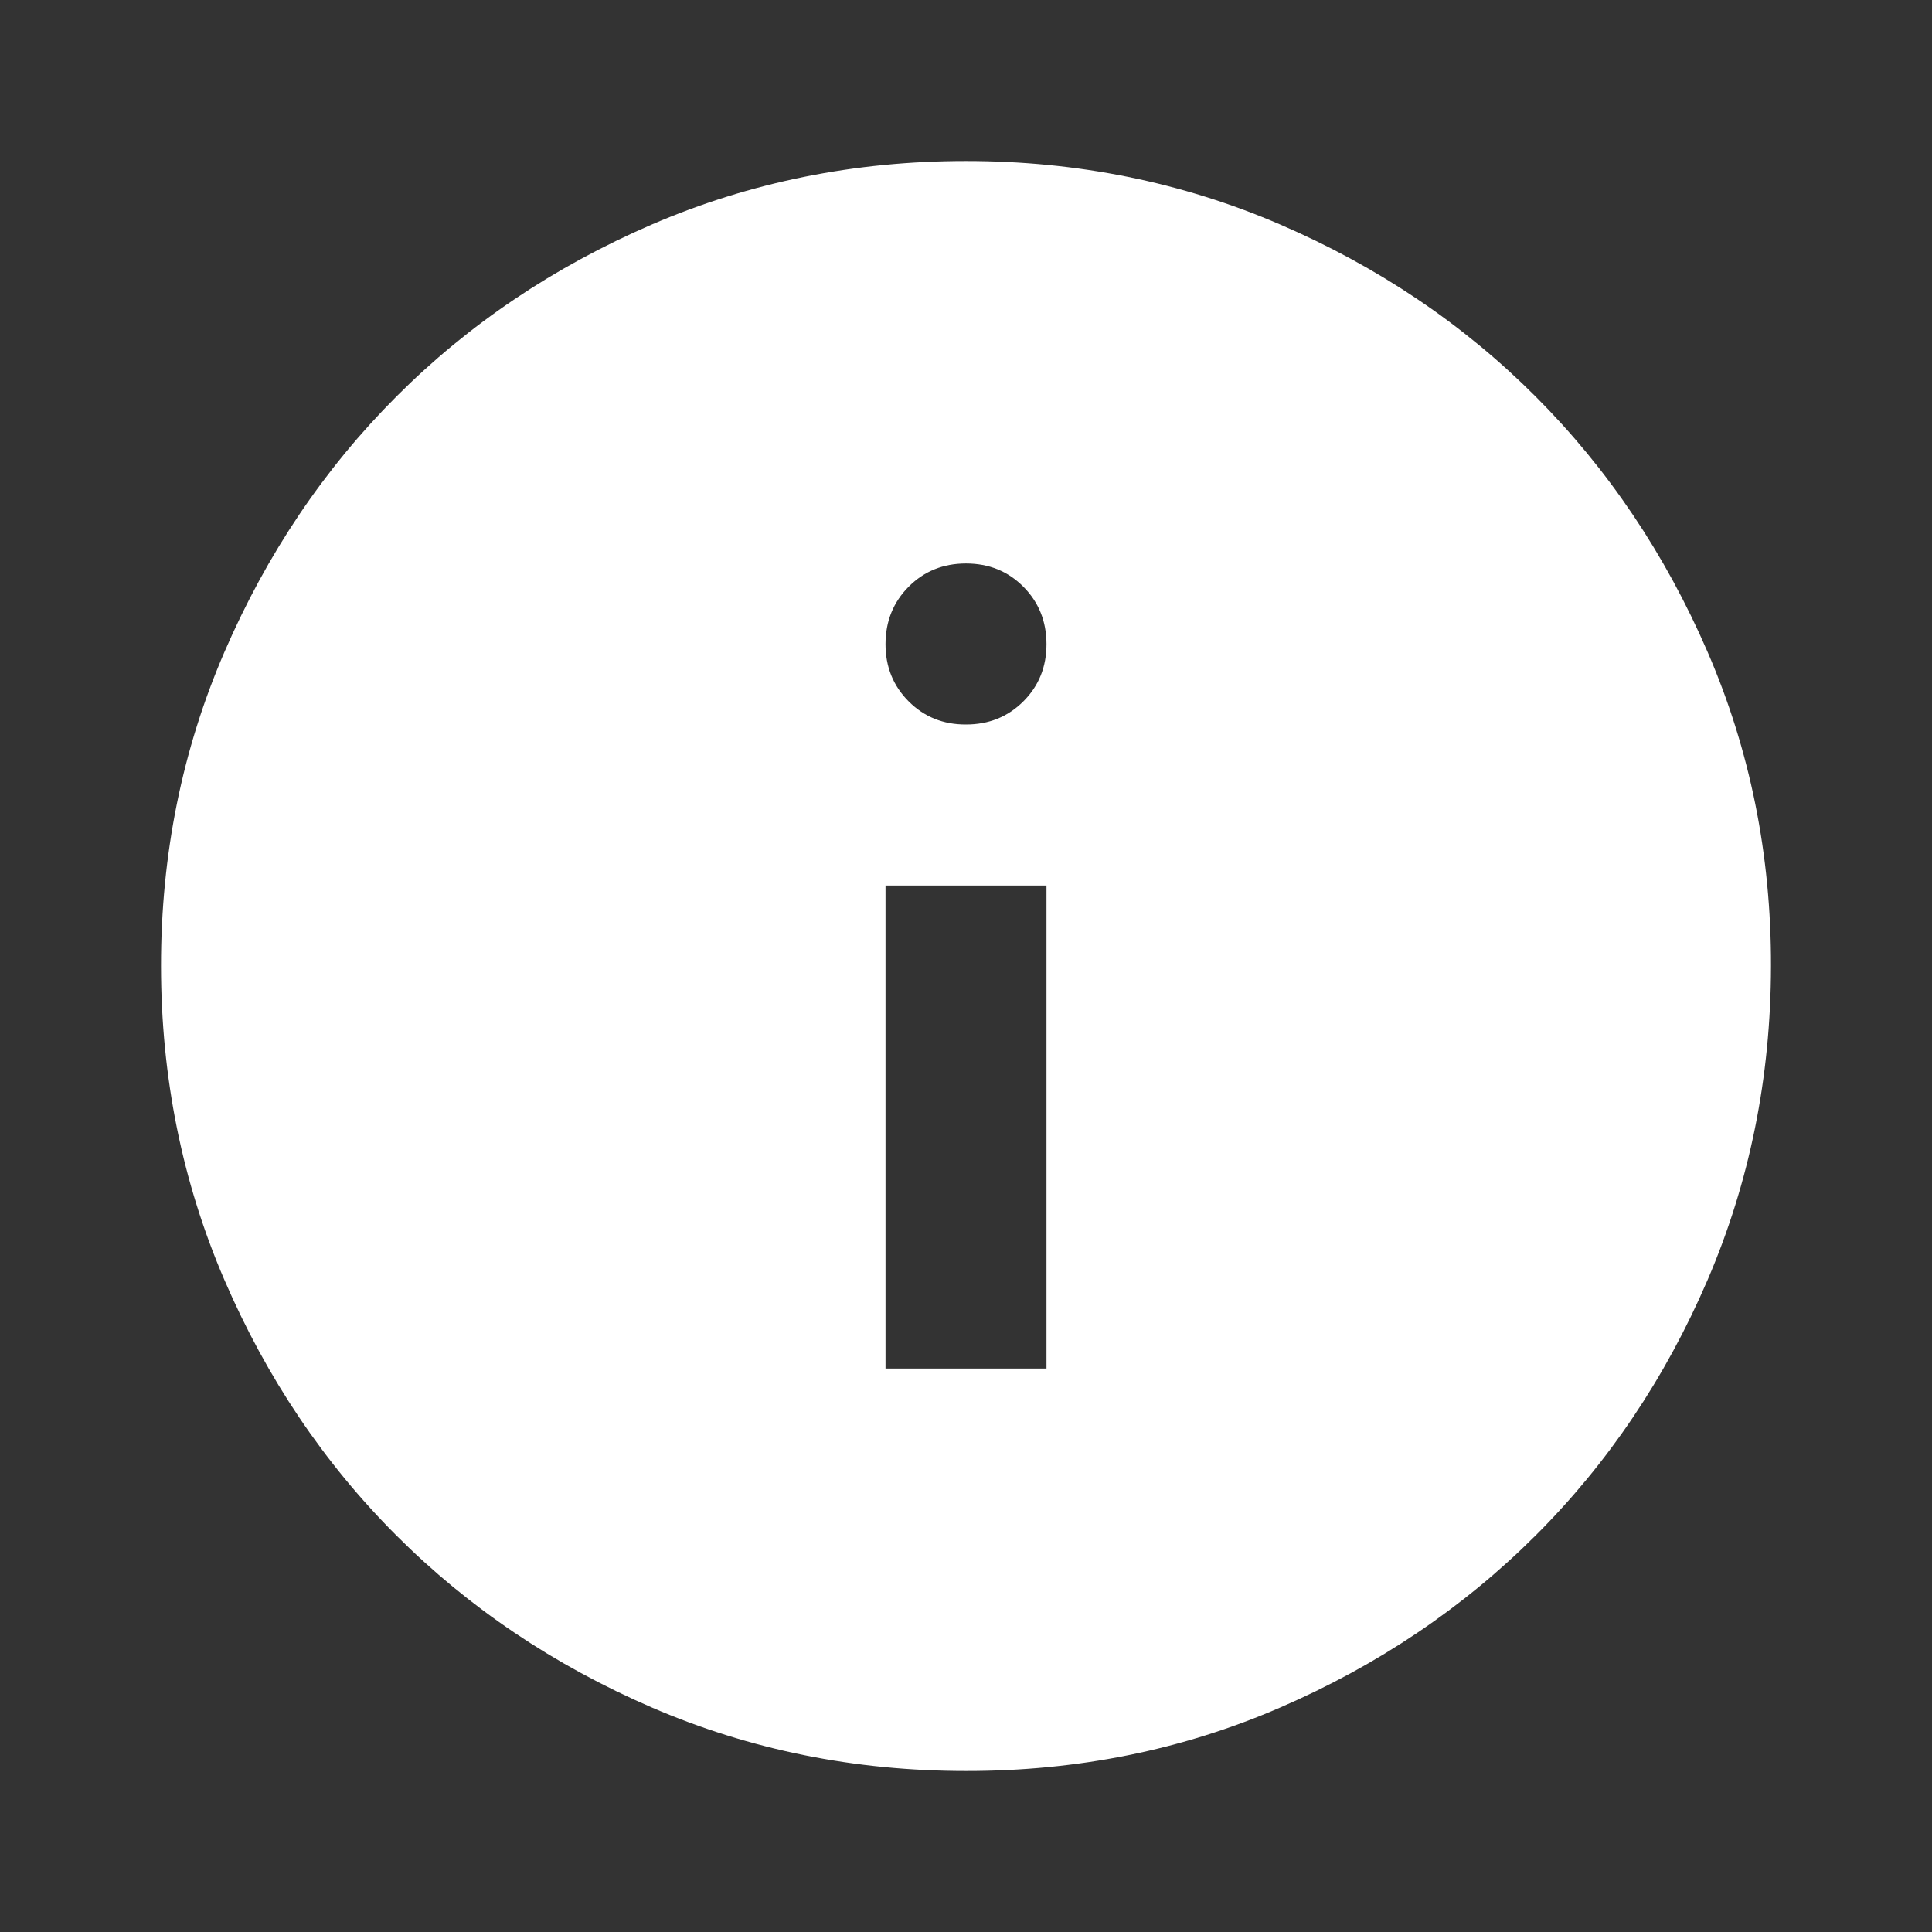 <svg width="38" height="38" viewBox="0 0 38 38" fill="none" xmlns="http://www.w3.org/2000/svg">
<rect x="0" y="0" width="38" height="38" fill="#333333" stroke="none"/>
<path d="M17.417 26.917H20.583V17.417H17.417V26.917ZM19 14.25C19.449 14.25 19.825 14.098 20.129 13.794C20.433 13.49 20.584 13.114 20.583 12.667C20.582 12.219 20.43 11.843 20.127 11.539C19.825 11.235 19.449 11.083 19 11.083C18.552 11.083 18.176 11.235 17.873 11.539C17.57 11.843 17.418 12.219 17.417 12.667C17.416 13.114 17.568 13.491 17.873 13.796C18.178 14.101 18.554 14.252 19 14.25ZM19 34.833C16.81 34.833 14.752 34.417 12.825 33.586C10.899 32.754 9.223 31.626 7.798 30.202C6.373 28.778 5.245 27.102 4.414 25.175C3.584 23.248 3.168 21.189 3.167 19C3.166 16.811 3.582 14.752 4.414 12.825C5.247 10.898 6.375 9.222 7.798 7.798C9.221 6.374 10.897 5.246 12.825 4.414C14.754 3.583 16.812 3.167 19 3.167C21.188 3.167 23.247 3.583 25.175 4.414C27.104 5.246 28.779 6.374 30.202 7.798C31.625 9.222 32.753 10.898 33.587 12.825C34.421 14.752 34.837 16.811 34.833 19C34.83 21.189 34.414 23.248 33.586 25.175C32.757 27.102 31.629 28.778 30.202 30.202C28.775 31.626 27.099 32.754 25.175 33.587C23.251 34.42 21.192 34.835 19 34.833Z" fill="white"/>
</svg>
